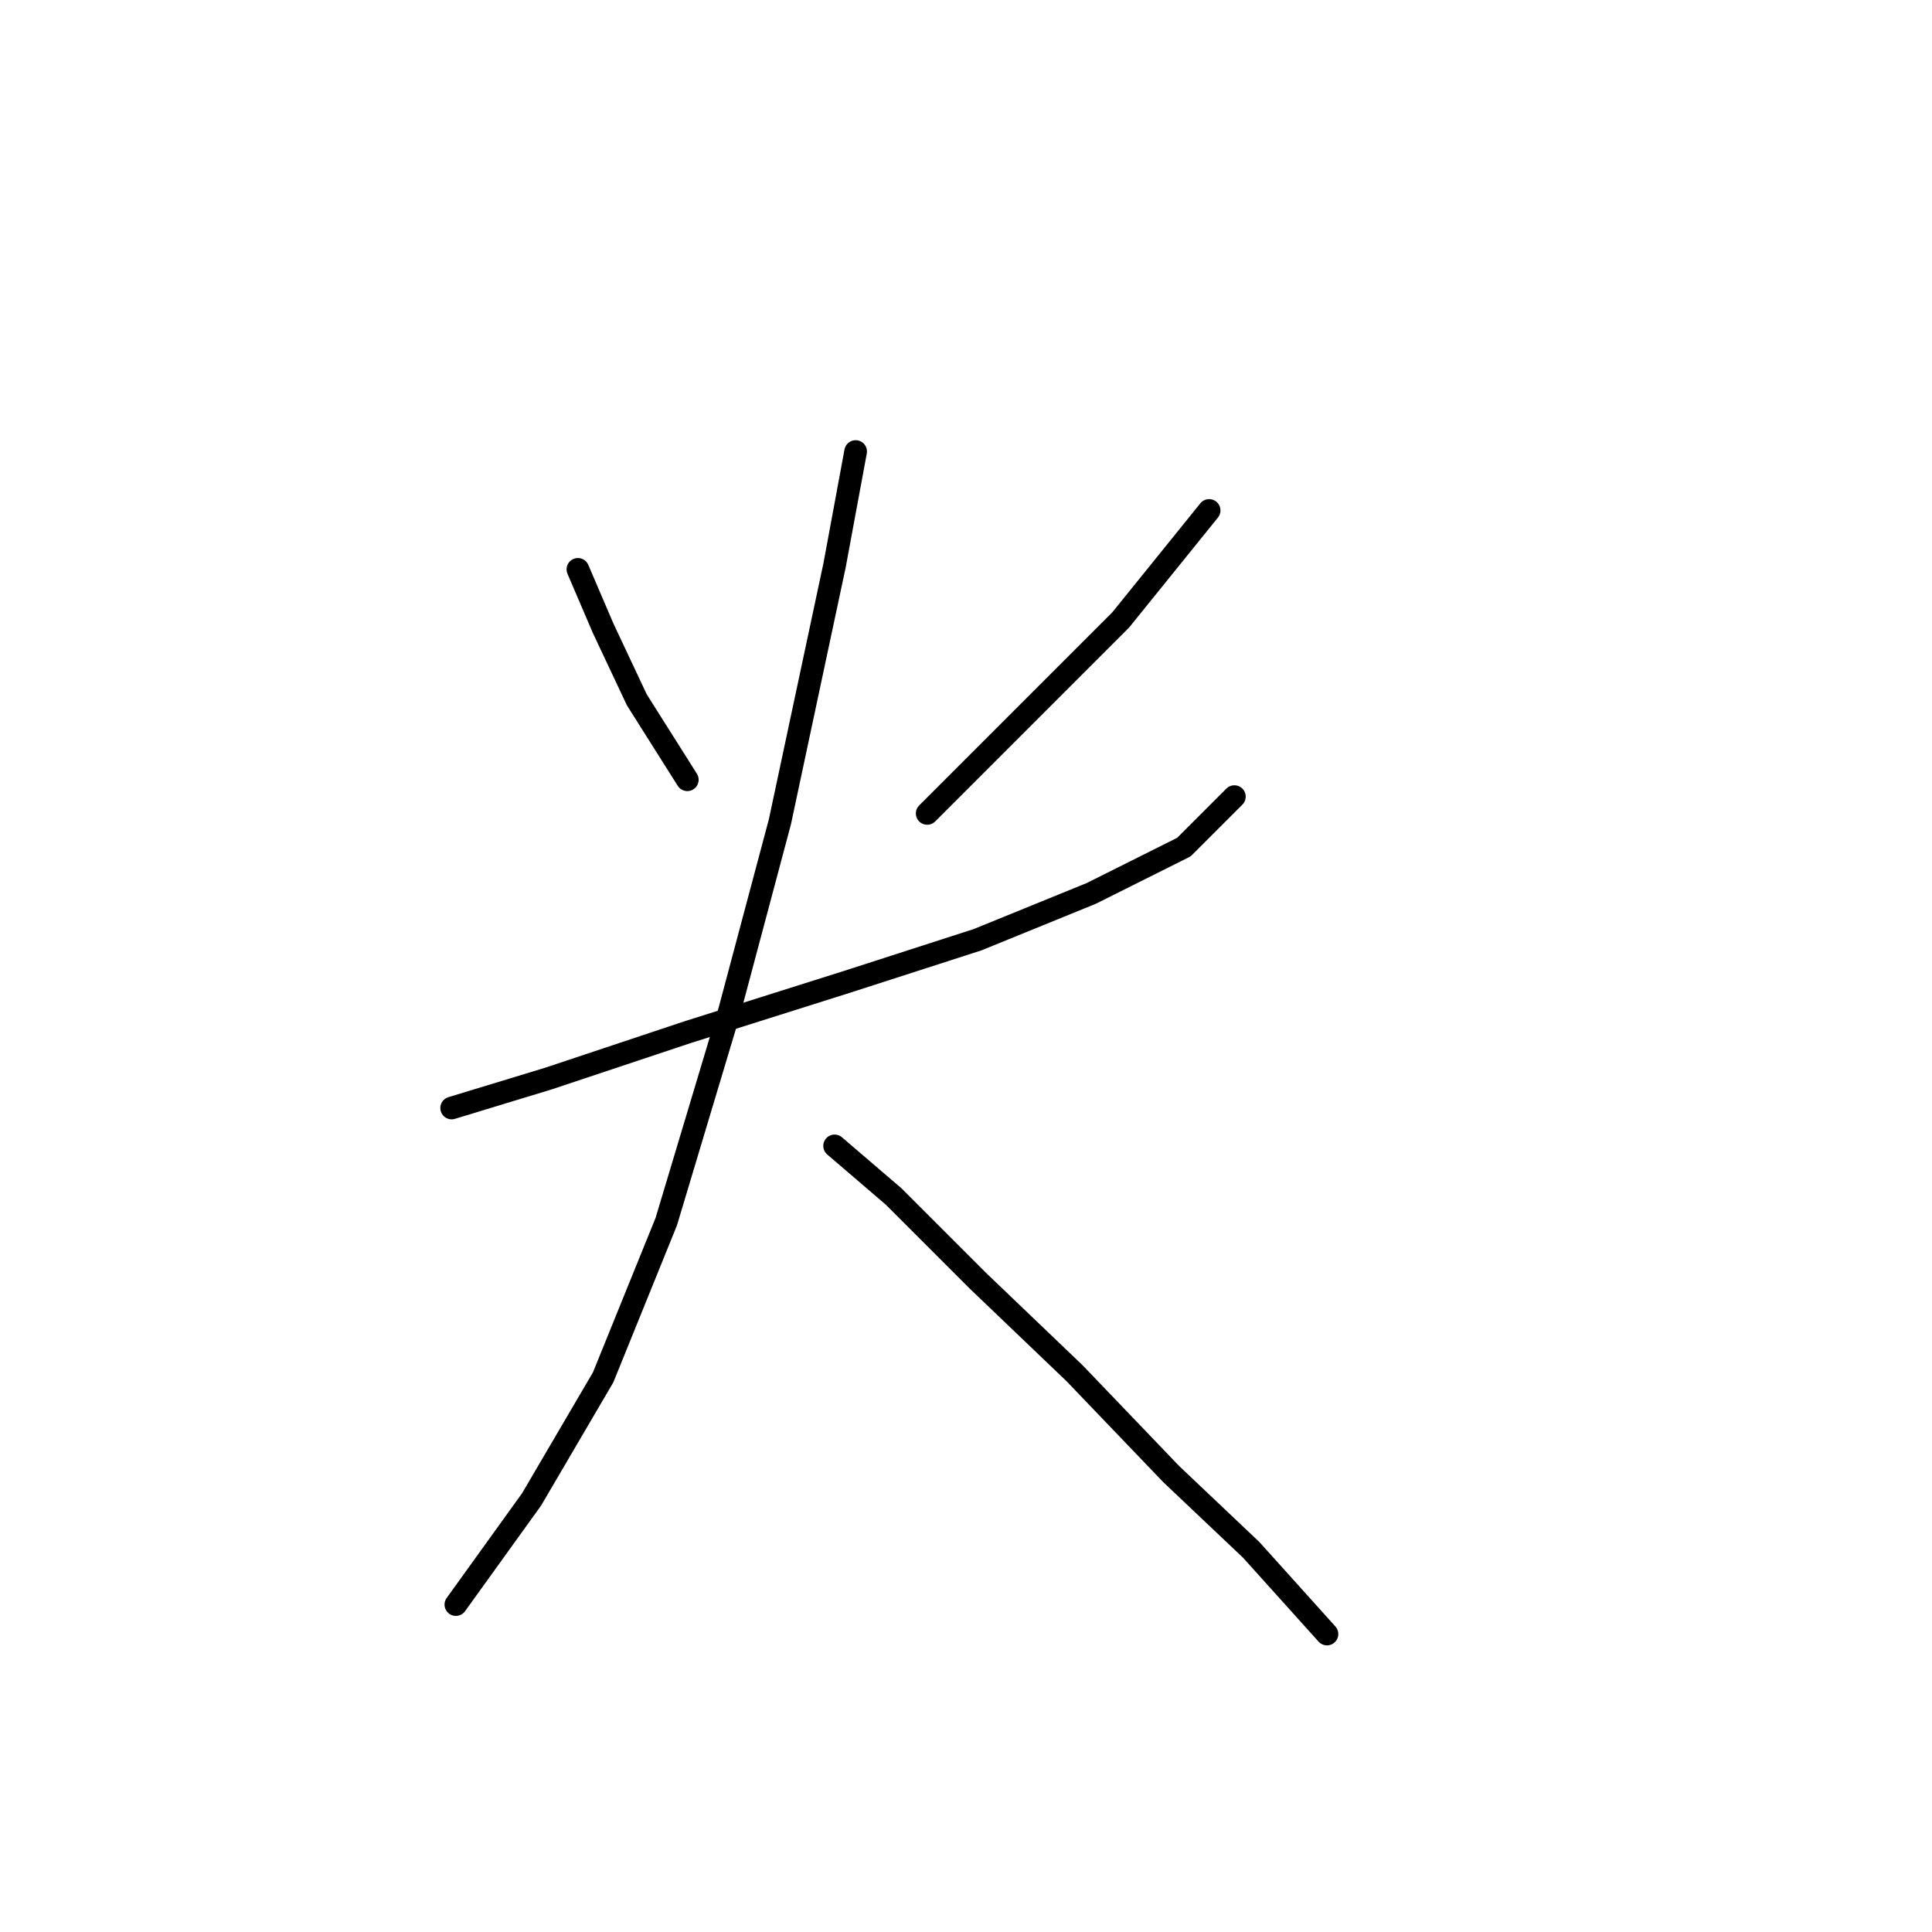 <?xml version="1.0" standalone="no"?>
    <svg width="256" height="256" xmlns="http://www.w3.org/2000/svg" version="1.1">
    <polyline stroke="black" stroke-width="3" stroke-linecap="round" fill="transparent" stroke-linejoin="round" points="76.574 75.442 79.92 83.249 84.381 92.729 91.072 103.323 91.072 103.323 " />
        <polyline stroke="black" stroke-width="3" stroke-linecap="round" fill="transparent" stroke-linejoin="round" points="160.217 67.636 148.507 82.134 122.857 107.784 122.857 107.784 " />
        <polyline stroke="black" stroke-width="3" stroke-linecap="round" fill="transparent" stroke-linejoin="round" points="59.846 146.818 72.671 142.914 91.072 136.781 112.262 130.089 129.548 124.513 144.604 118.379 156.872 112.245 163.563 105.554 163.563 105.554 " />
        <polyline stroke="black" stroke-width="3" stroke-linecap="round" fill="transparent" stroke-linejoin="round" points="113.377 59.829 110.589 74.885 103.34 108.9 96.649 133.992 88.284 161.873 79.92 182.505 70.44 198.676 60.403 212.617 60.403 212.617 " />
        <polyline stroke="black" stroke-width="3" stroke-linecap="round" fill="transparent" stroke-linejoin="round" points="110.589 151.836 118.396 158.528 129.548 169.68 142.373 181.948 155.199 195.331 165.794 205.368 175.831 216.52 175.831 216.52 " />
        </svg>